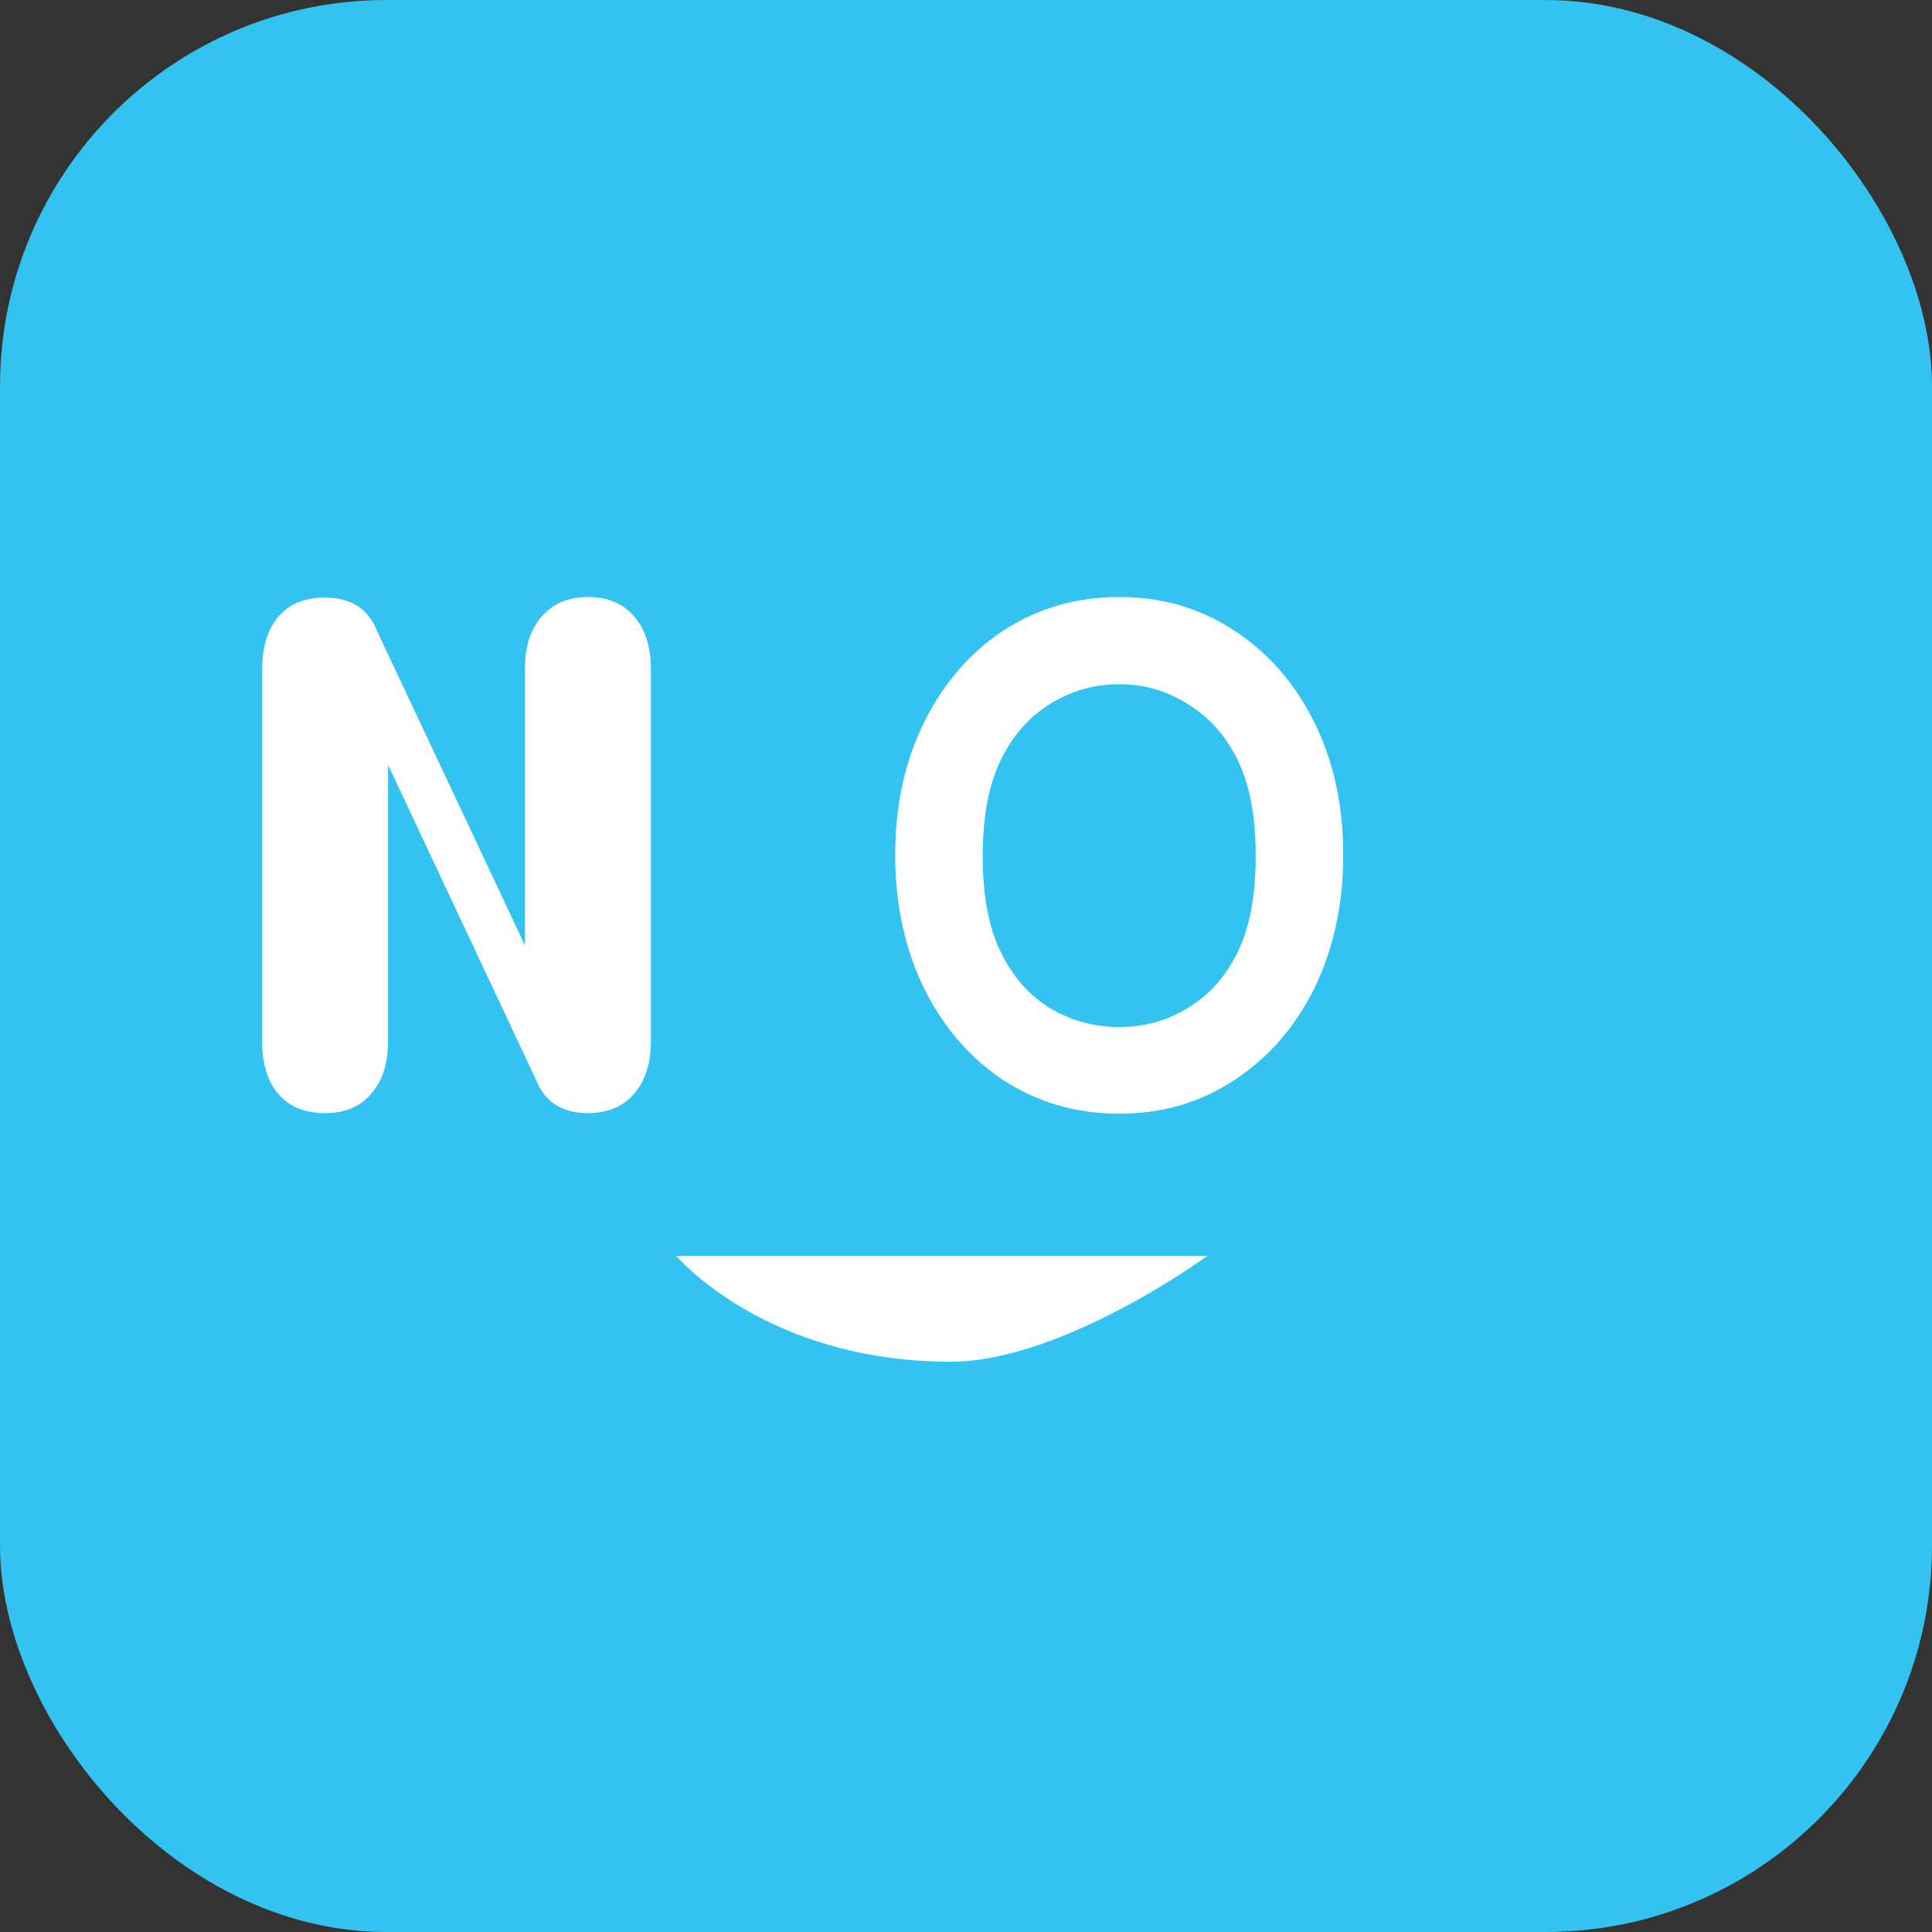 
<svg width="40" height="40" viewBox="0 0 40 40" fill="none" xmlns="http://www.w3.org/2000/svg">
  <rect x="0" y="0" width="40" height="40" fill="#333333" stroke="none"/>
  <rect width="40" height="40" rx="8" fill="#33C3F0"/>
  <path d="M23.172 12.36C24.052 12.36 24.84 12.588 25.536 13.044C26.244 13.5 26.8 14.132 27.204 14.94C27.608 15.748 27.81 16.668 27.81 17.7C27.81 18.732 27.608 19.658 27.204 20.478C26.8 21.286 26.244 21.918 25.536 22.374C24.84 22.83 24.052 23.058 23.172 23.058C22.292 23.058 21.498 22.83 20.79 22.374C20.094 21.918 19.544 21.286 19.14 20.478C18.736 19.658 18.534 18.732 18.534 17.7C18.534 16.668 18.736 15.748 19.14 14.94C19.544 14.132 20.094 13.5 20.79 13.044C21.498 12.588 22.292 12.36 23.172 12.36ZM23.172 14.166C22.652 14.166 22.172 14.304 21.732 14.58C21.304 14.844 20.966 15.23 20.718 15.738C20.47 16.246 20.346 16.908 20.346 17.724C20.346 18.54 20.47 19.202 20.718 19.71C20.966 20.218 21.304 20.604 21.732 20.868C22.172 21.132 22.652 21.264 23.172 21.264C23.692 21.264 24.166 21.132 24.594 20.868C25.034 20.604 25.378 20.218 25.626 19.71C25.874 19.202 25.998 18.54 25.998 17.724C25.998 16.908 25.874 16.246 25.626 15.738C25.378 15.23 25.034 14.844 24.594 14.58C24.166 14.304 23.692 14.166 23.172 14.166Z" fill="white"/>
  <path d="M12.172 12.36C12.58 12.36 12.898 12.492 13.122 12.756C13.358 13.02 13.476 13.386 13.476 13.854V21.552C13.476 22.02 13.358 22.386 13.122 22.65C12.898 22.914 12.58 23.046 12.172 23.046C11.632 23.046 11.272 22.812 11.092 22.344L8.034 15.834V21.552C8.034 22.02 7.916 22.386 7.68 22.65C7.456 22.914 7.138 23.046 6.73 23.046C6.31 23.046 5.986 22.914 5.762 22.65C5.538 22.386 5.426 22.02 5.426 21.552V13.866C5.426 13.398 5.538 13.032 5.762 12.768C5.986 12.504 6.31 12.372 6.73 12.372C7.27 12.372 7.63 12.606 7.81 13.074L10.868 19.572V13.854C10.868 13.386 10.986 13.02 11.222 12.756C11.458 12.492 11.776 12.36 12.172 12.36Z" fill="white"/>
  <path d="M25 26H14C14 26 15.842 28.193 19.684 28.193C22 28.193 25 26 25 26Z" fill="white"/>
</svg>
